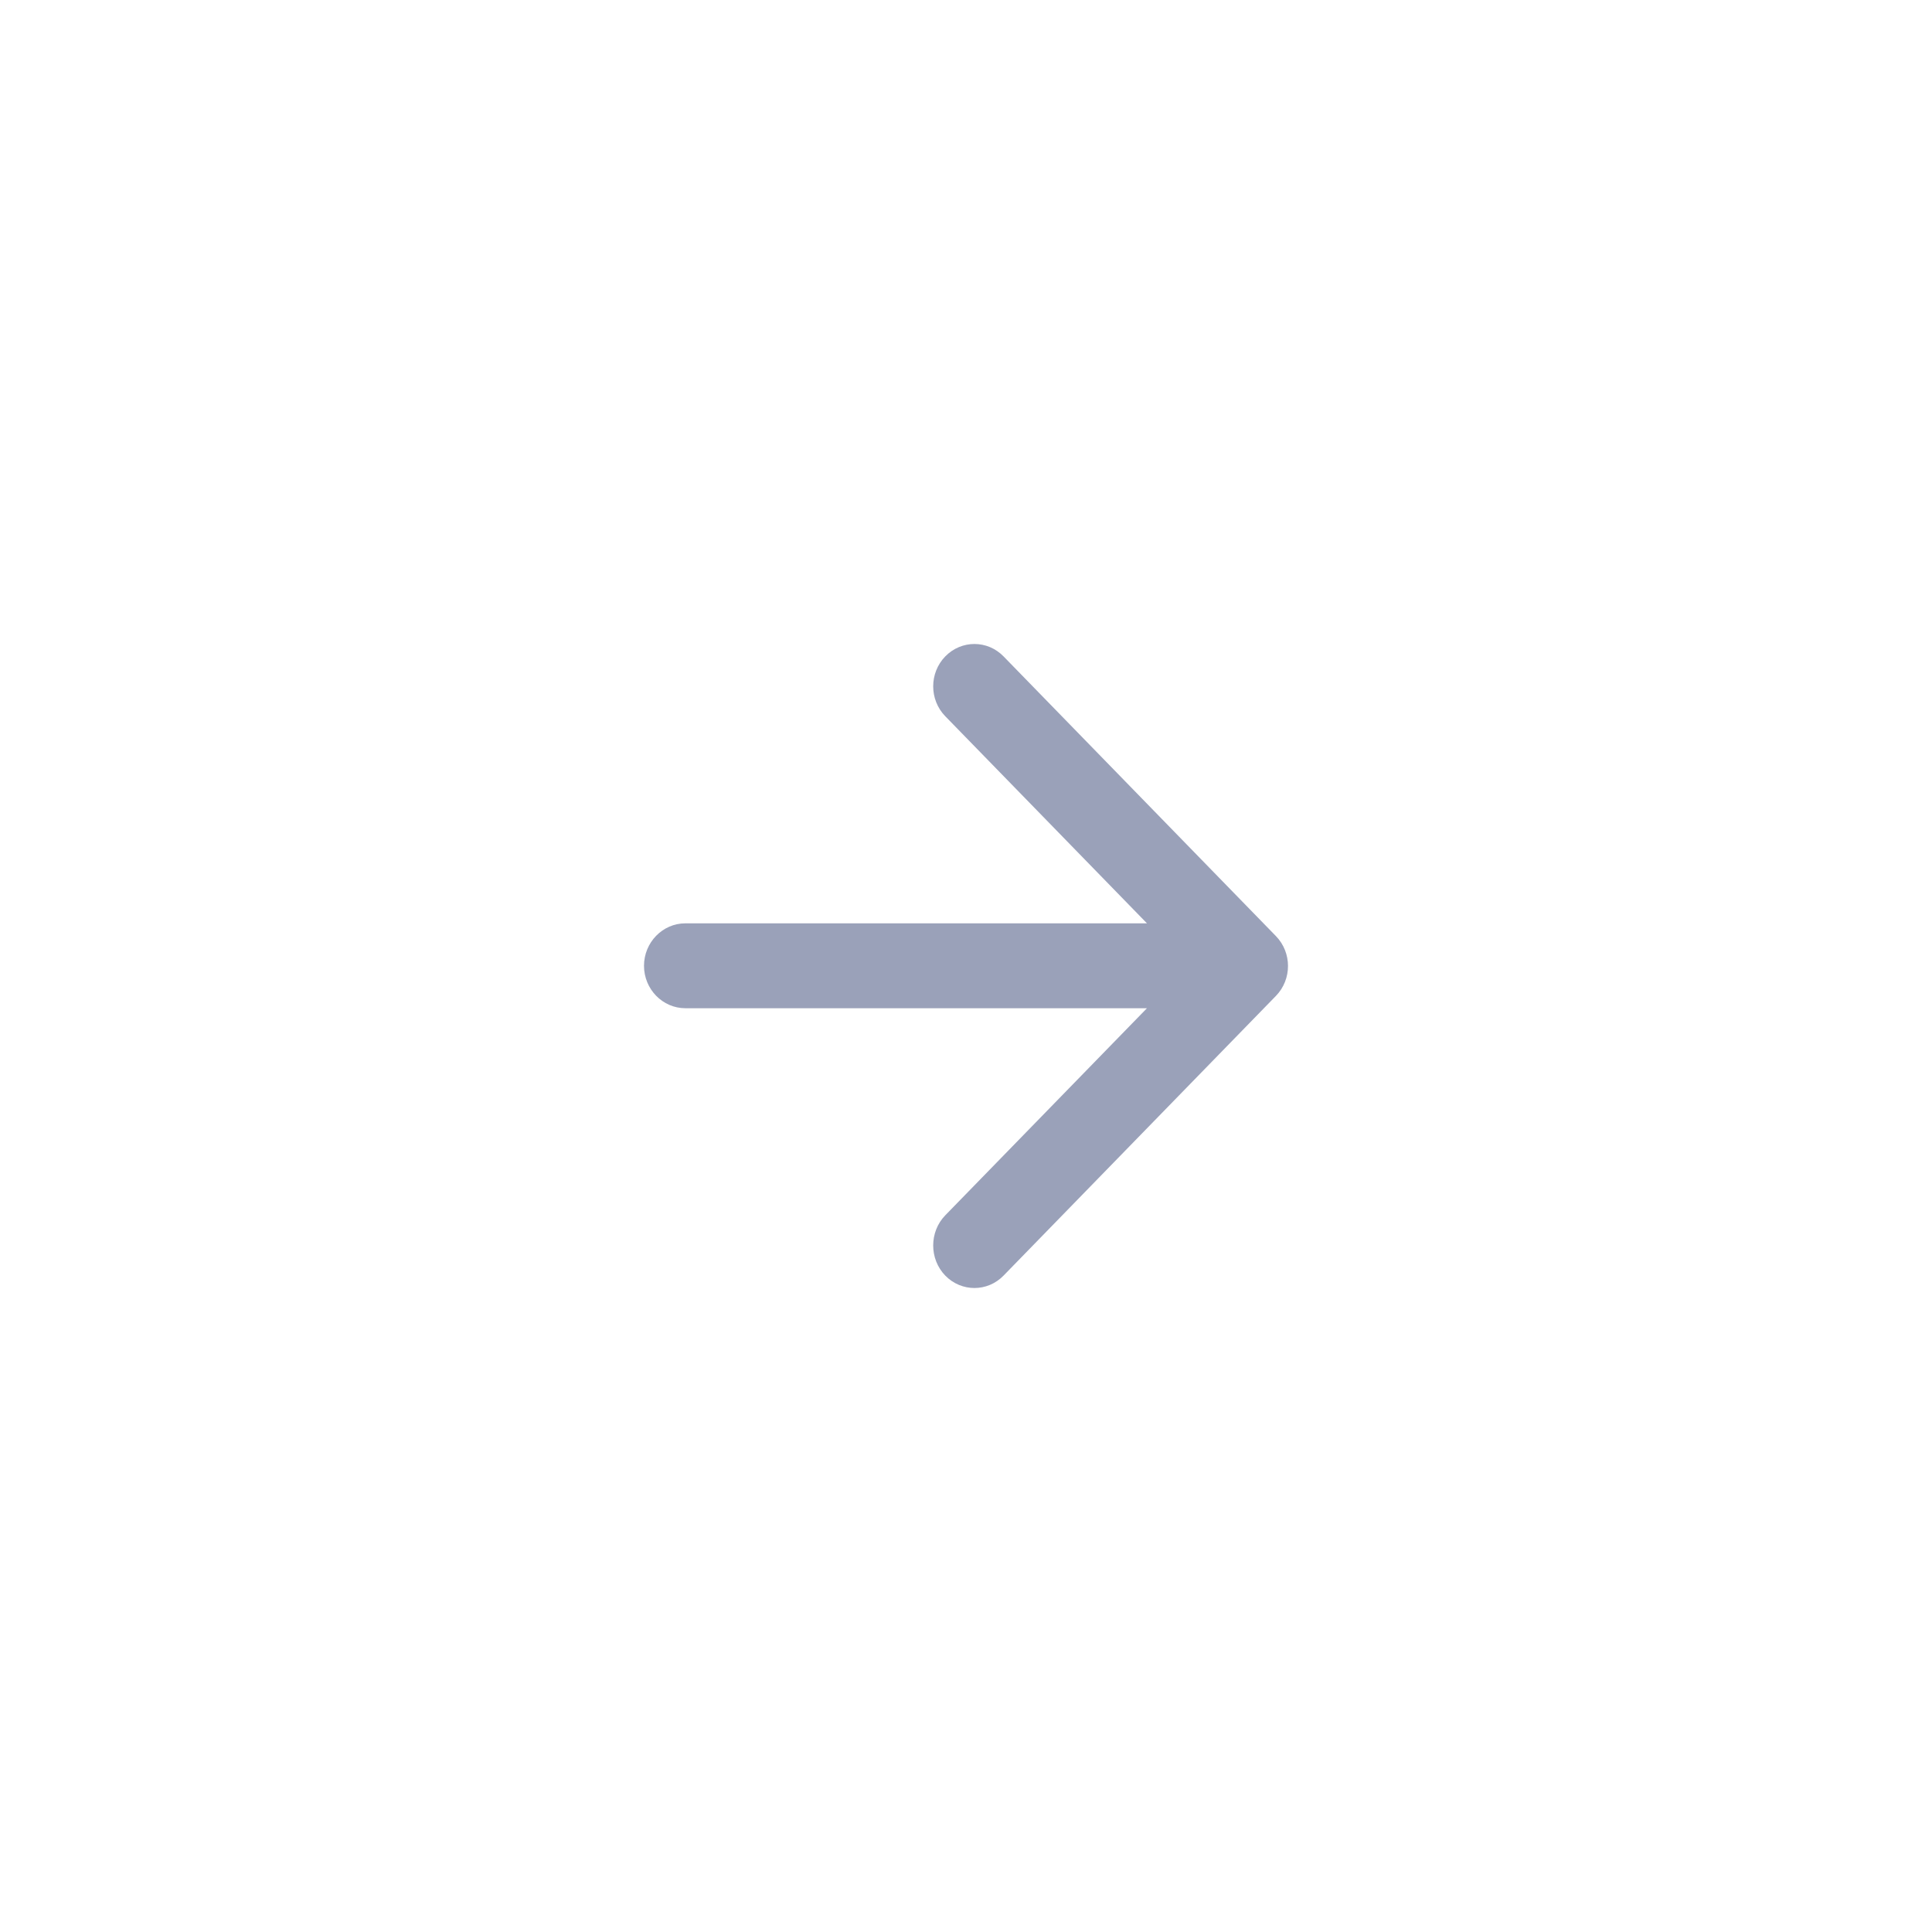 <svg width="48" height="48" viewBox="0 0 48 48" fill="none" xmlns="http://www.w3.org/2000/svg">
<g id="arrow">
<path id="Vector" d="M17.027 25.049L28.496 25.049L23.485 30.194C23.085 30.606 23.085 31.28 23.485 31.692C23.886 32.103 24.533 32.103 24.933 31.692L31.7 24.743C32.1 24.332 32.1 23.668 31.7 23.257L24.933 16.308C24.533 15.897 23.886 15.897 23.485 16.308C23.085 16.72 23.085 17.384 23.485 17.795L28.496 22.94L17.027 22.94C16.462 22.94 16 23.415 16 23.995C16 24.575 16.462 25.049 17.027 25.049Z" fill="#9AA1B9"/>
</g>
</svg>
